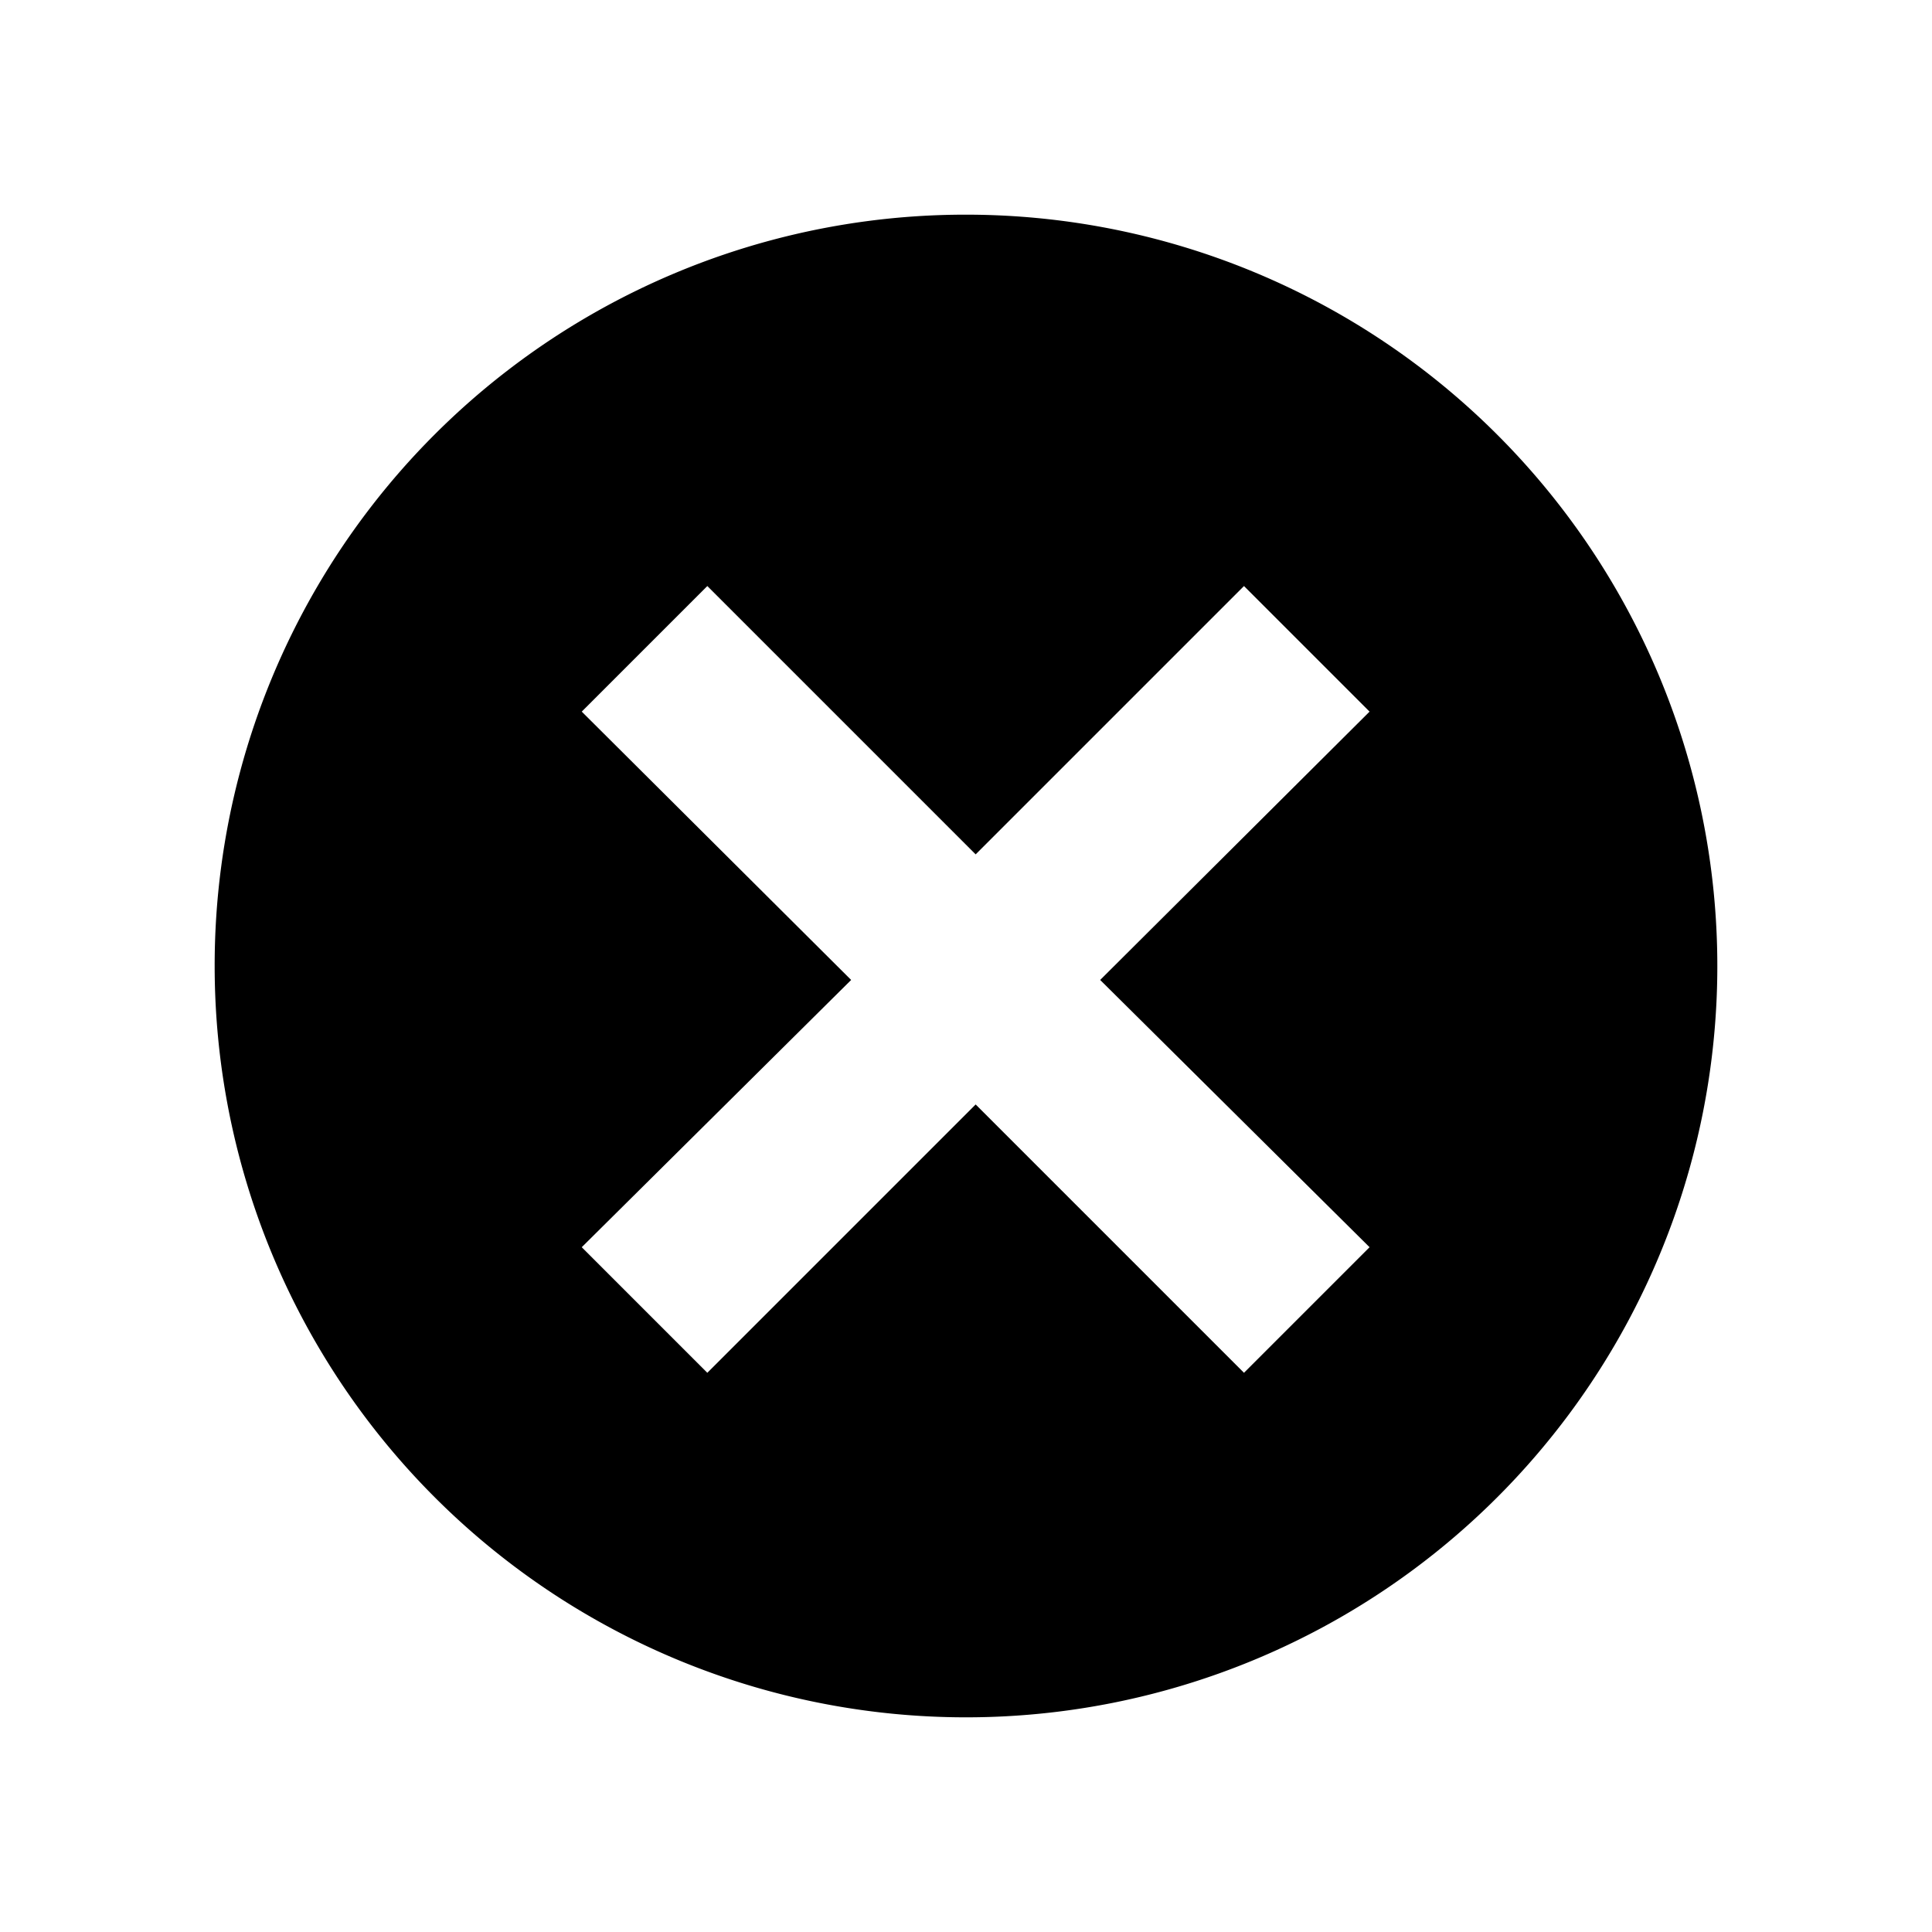 <svg id="layer-search-clear" xmlns="http://www.w3.org/2000/svg" width="18" height="18" viewBox="0 0 18 18">
<path d="M1957,1208a7,7,0,1,1-7,7A6.995,6.995,0,0,1,1957,1208Zm-2.41,10.79,2.5-2.5,2.5,2.5,1.17-1.17-2.51-2.49,2.51-2.5-1.17-1.17-2.5,2.5-2.5-2.5-1.17,1.17,2.51,2.5-2.51,2.49Z" transform="translate(-1948 -1206)"/>
</svg>
